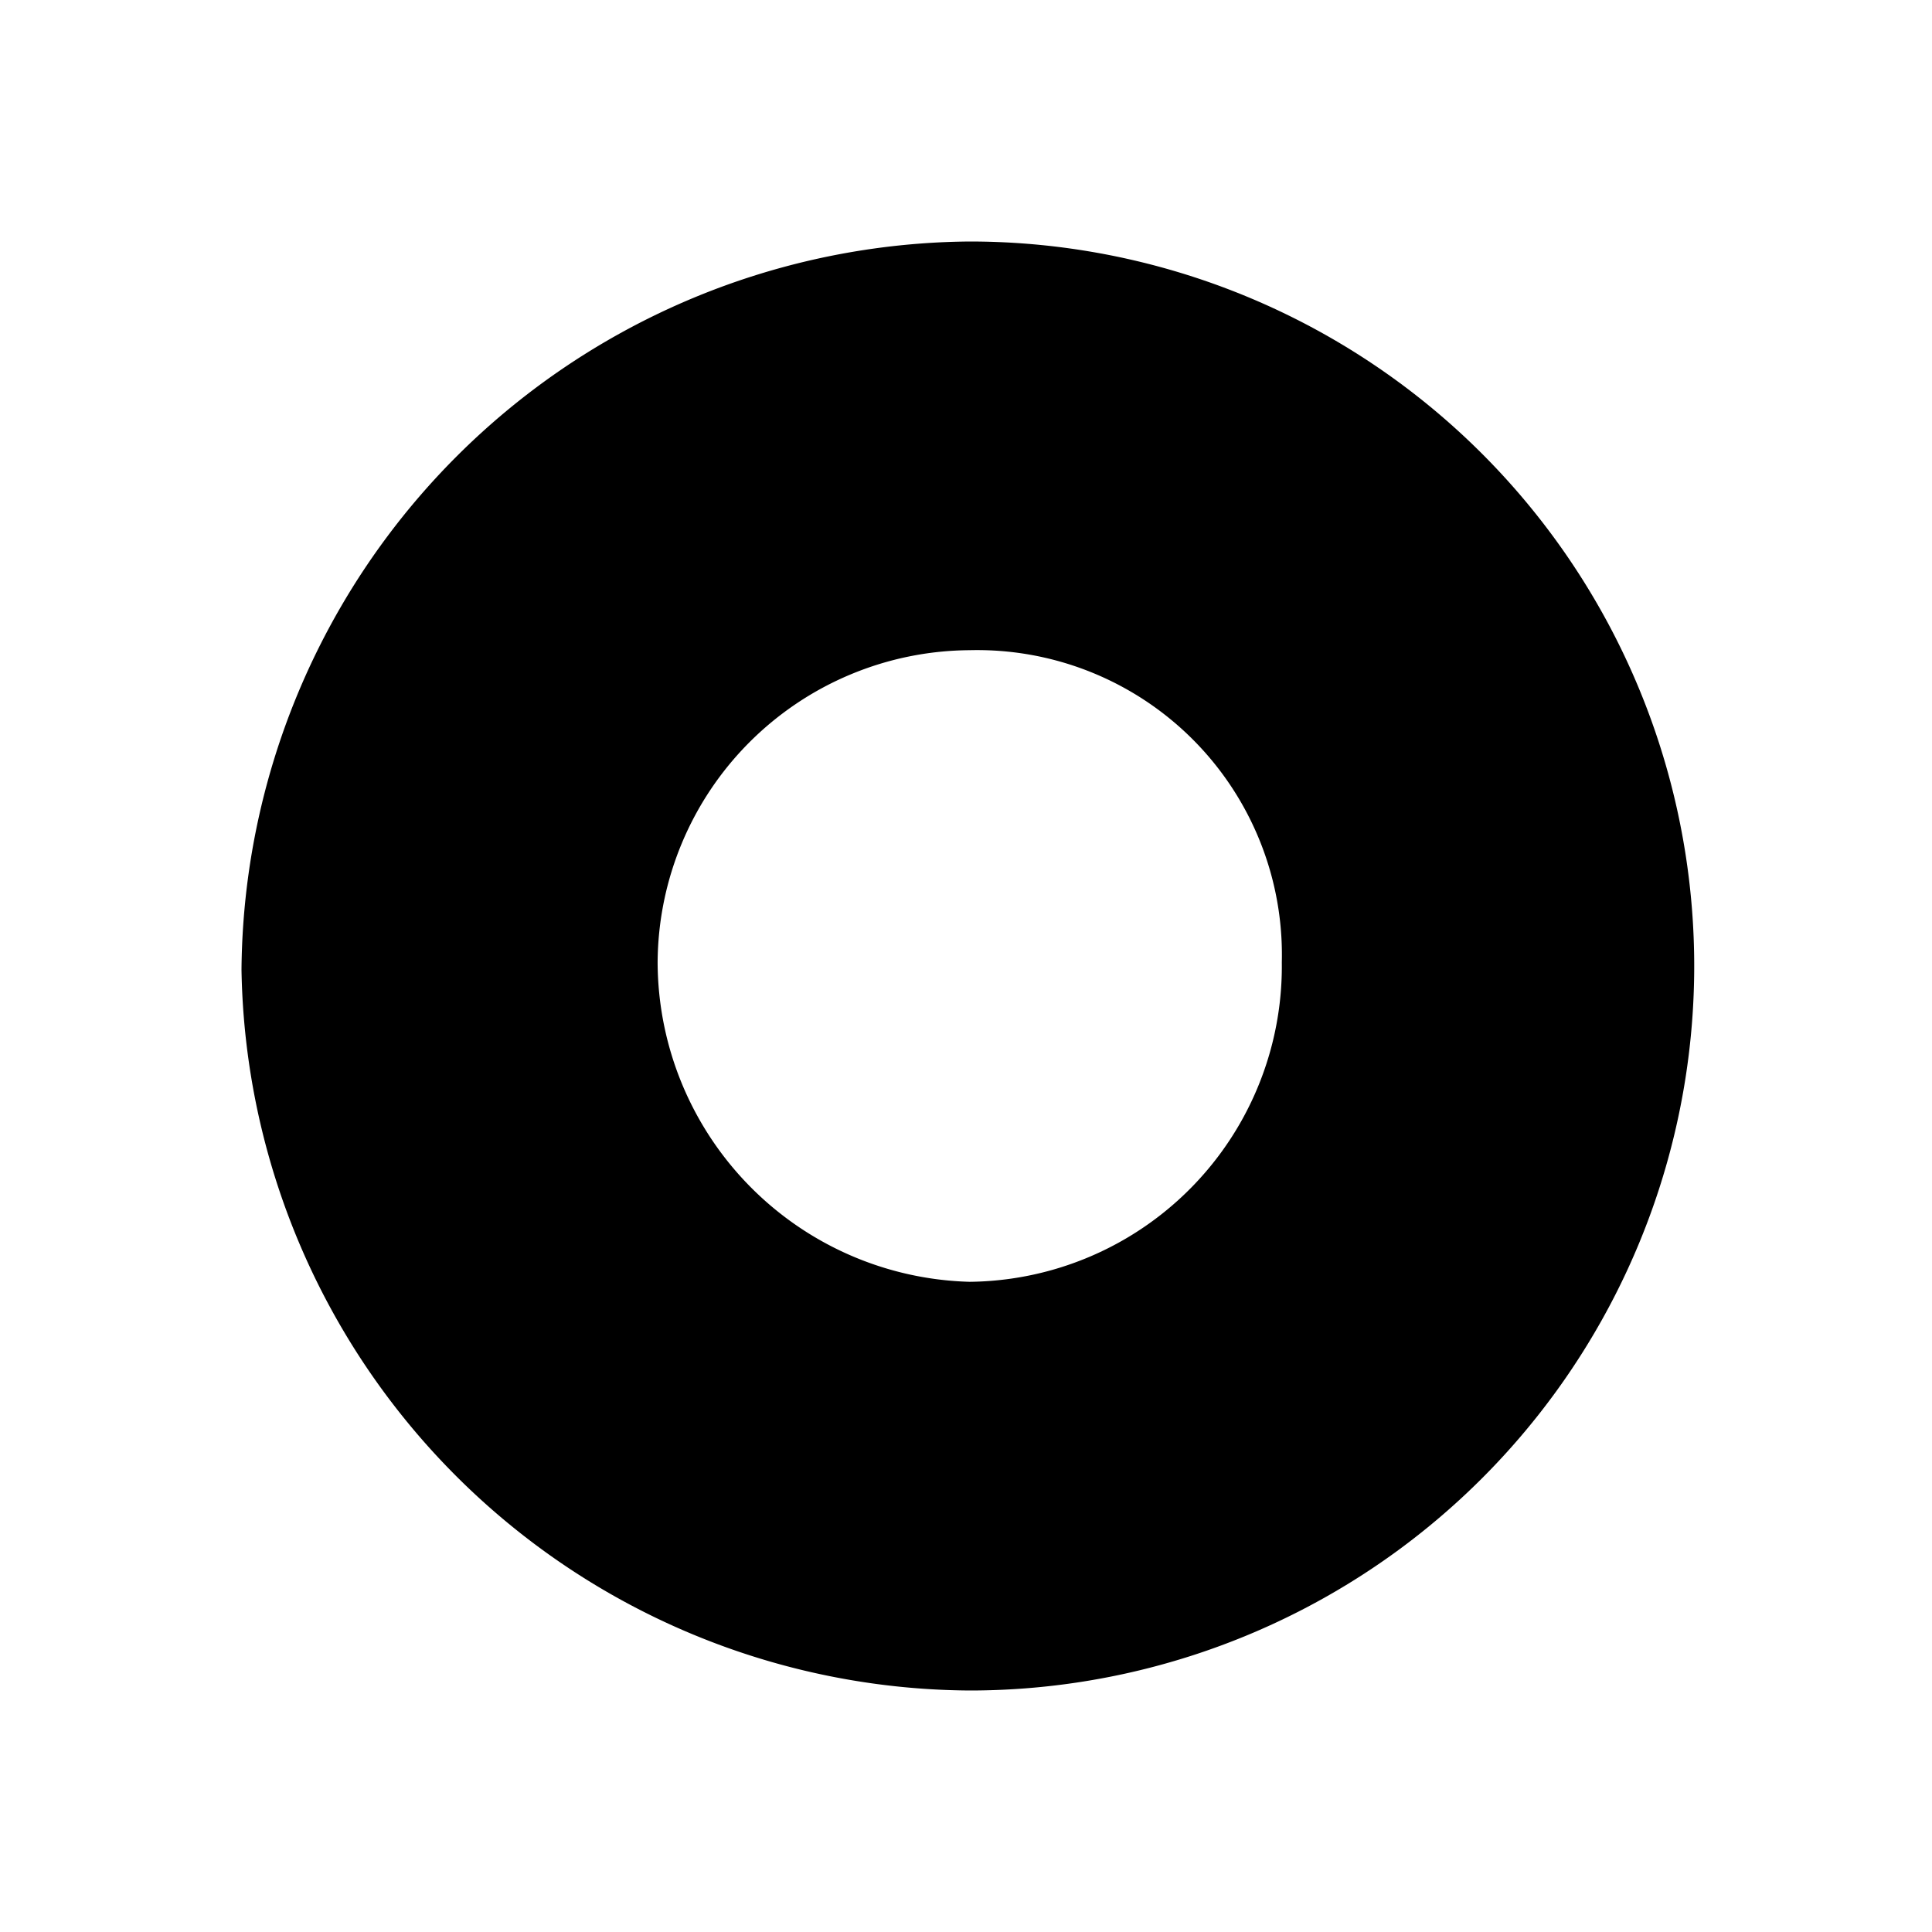 <svg id="Layer_1" data-name="Layer 1" xmlns="http://www.w3.org/2000/svg" viewBox="0 0 52 52"><g id="Schema"><g id="Desktop-HD-Copy-2"><path id="icon-bagel" d="M26.1,6.5a19.5,19.5,0,0,1,0,39A19.72,19.72,0,0,1,6.5,26.1,19.76,19.76,0,0,1,26.1,6.5Zm0,11a8.45,8.45,0,0,0-8.4,8.4,8.63,8.63,0,0,0,8.4,8.6,8.49,8.49,0,0,0,8.4-8.6A8.2,8.2,0,0,0,26.1,17.5Z"/></g></g></svg>